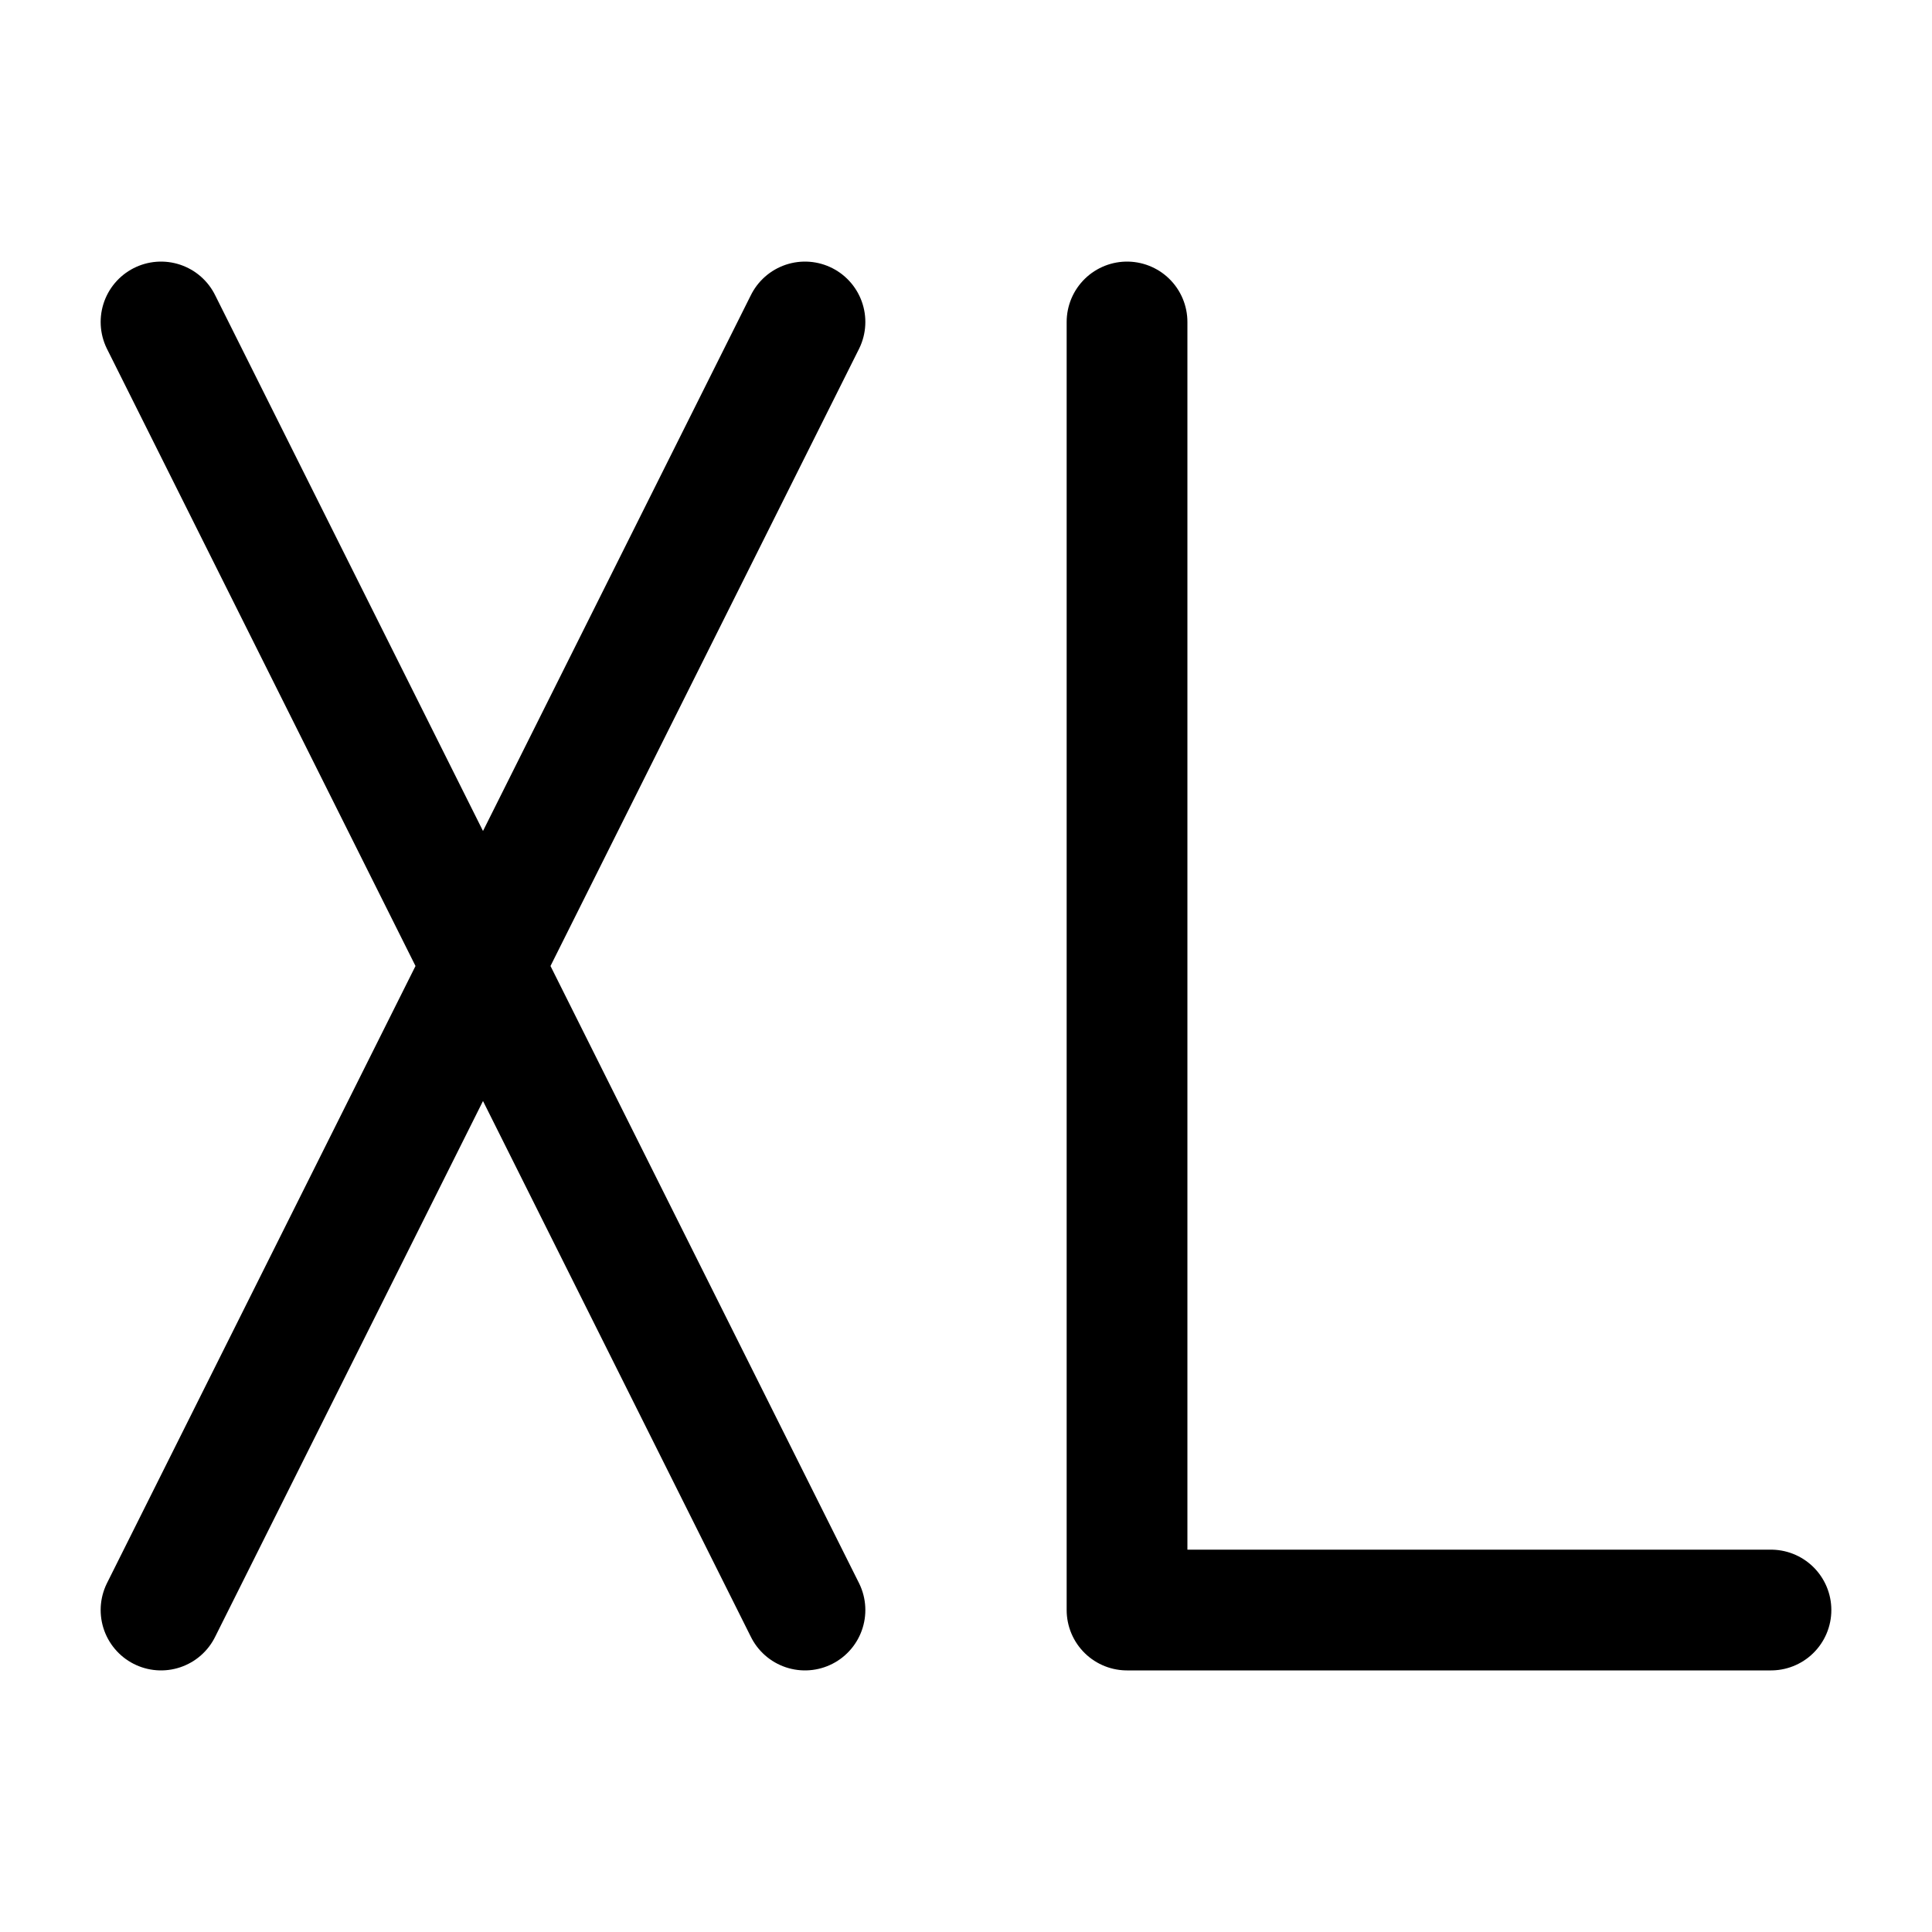 <svg aria-hidden="true" focusable="false" role="img" viewBox="0 0 20 20" class="" fill="none" stroke="currentColor" stroke-linecap="round" stroke-linejoin="round"><path d="m1.667 3.333 6.666 13.334M8.333 3.333 1.667 16.667M11.667 3.333v13.334h6.666" stroke="currentColor" stroke-width="1.25" stroke-linecap="round" stroke-linejoin="round"></path></svg>